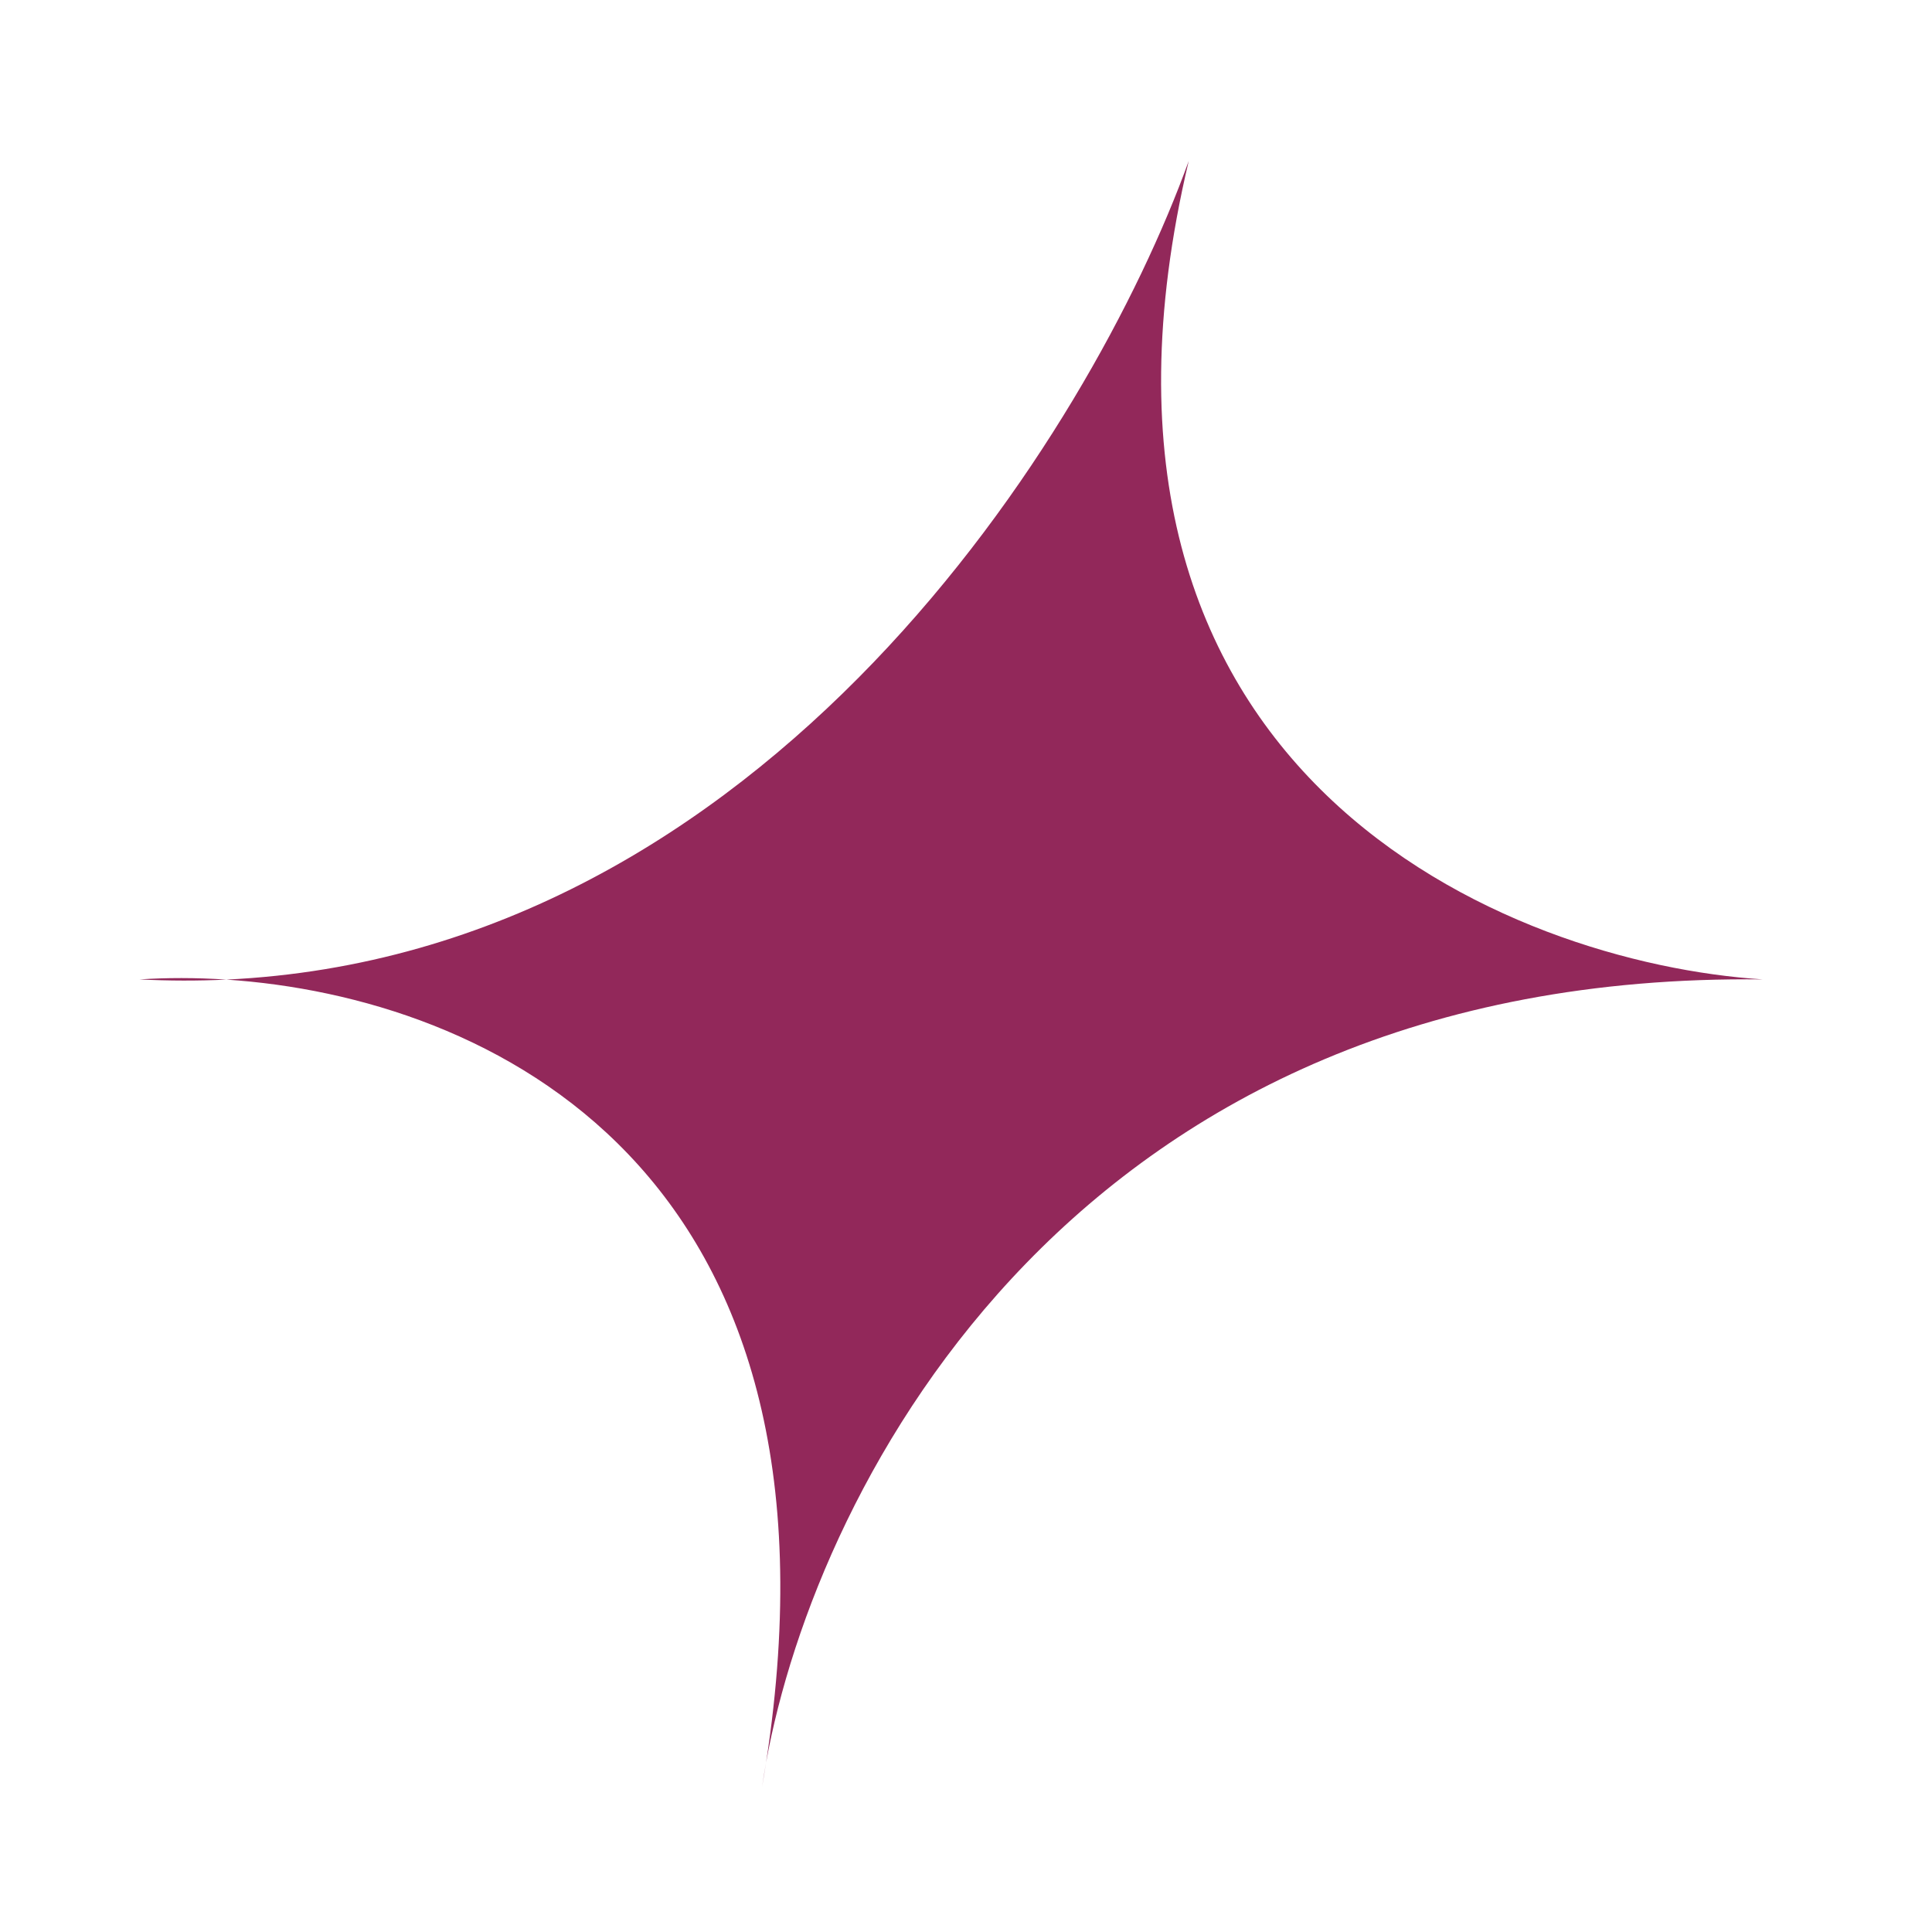 <svg width="360" height="360" viewBox="0 0 360 360" fill="none" xmlns="http://www.w3.org/2000/svg">
<path d="M142 333C142.213 331.52 142.461 329.998 142.744 328.436C159.826 217.485 90.764 185.758 42.176 182.534C36.894 182.784 31.502 182.779 26 182.5C30.99 182.17 36.44 182.153 42.176 182.534C142.856 177.769 203.289 80.517 221.5 30C194.3 144.8 281.5 179.5 328.5 182.5C200.731 180.947 152.174 276.358 142.744 328.436C142.512 329.943 142.264 331.464 142 333Z" fill="#92285A"/>
</svg>
